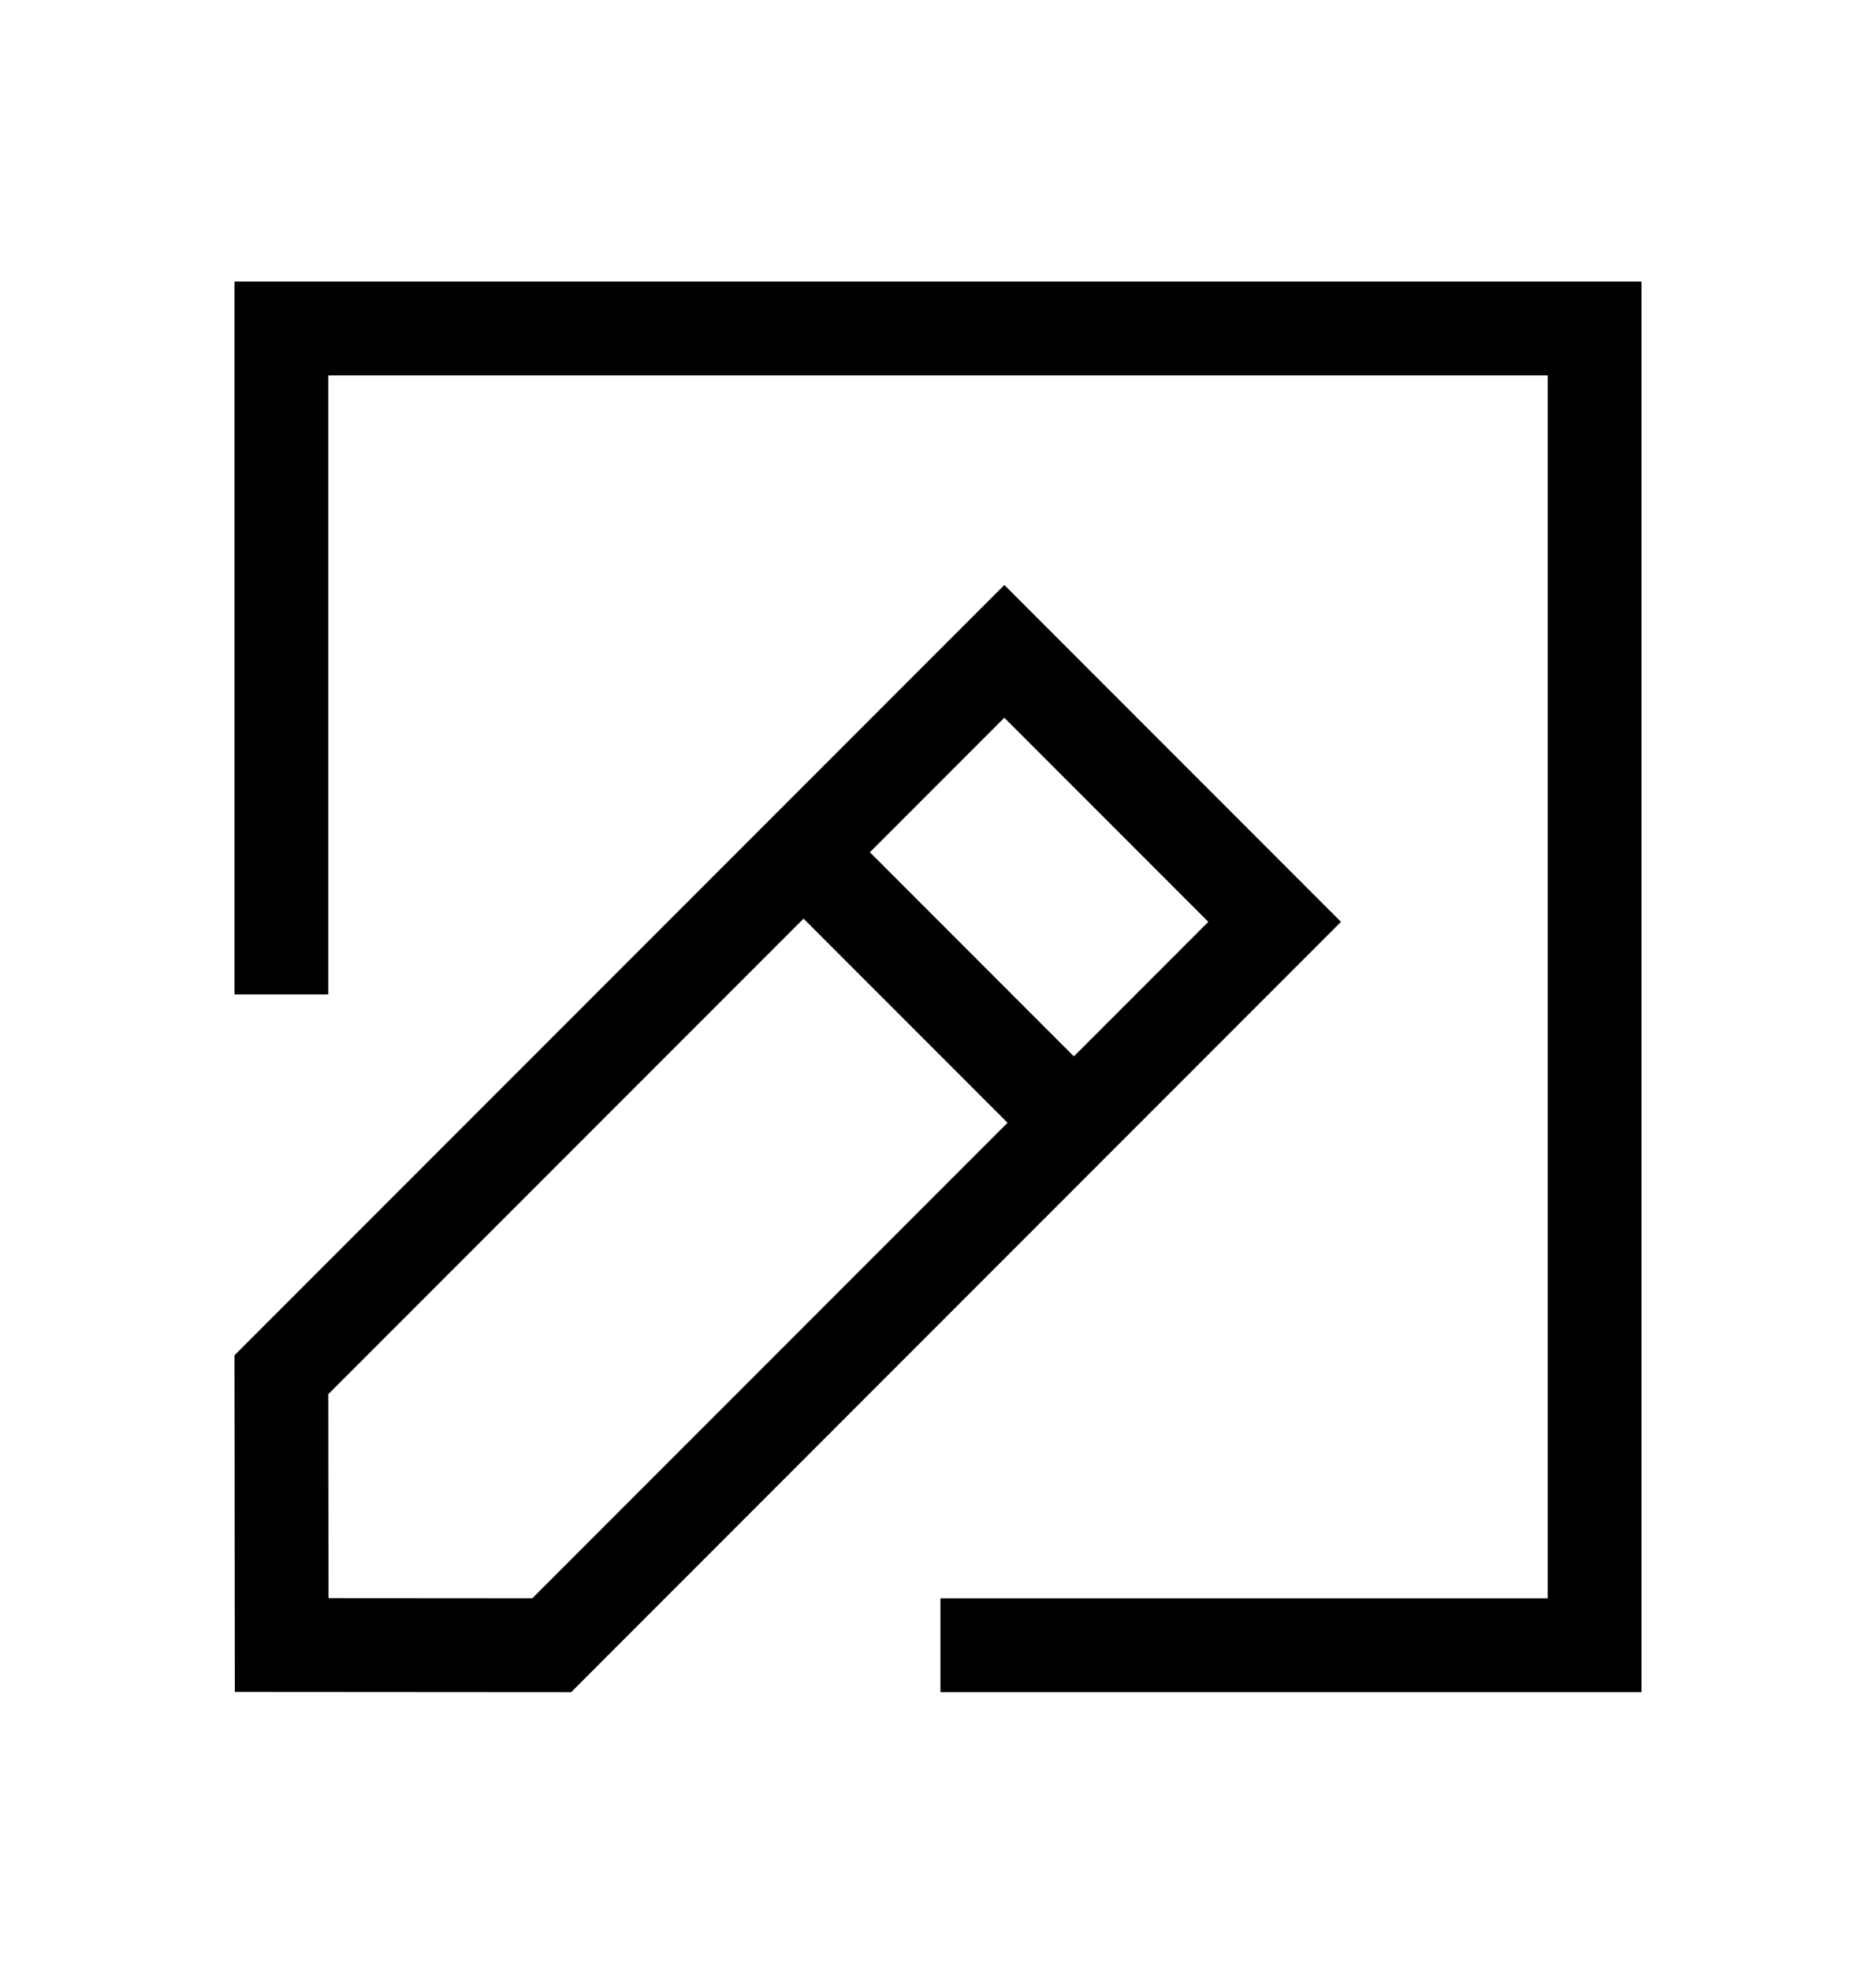 <svg width="20" height="21" viewBox="0 0 20 21" fill="none" xmlns="http://www.w3.org/2000/svg">
<path d="M10.707 6.94L13.589 9.822L5.882 17.529L3.003 17.527L3 14.647L10.707 6.94Z" stroke="currentColor" stroke-linecap="square"/>
<path d="M11.133 11.647L8.868 9.382" stroke="currentColor" stroke-linecap="square"/>
<path d="M3 10.095V3.5H17V17.529H10.526" stroke="currentColor" stroke-linecap="square"/>
</svg>
